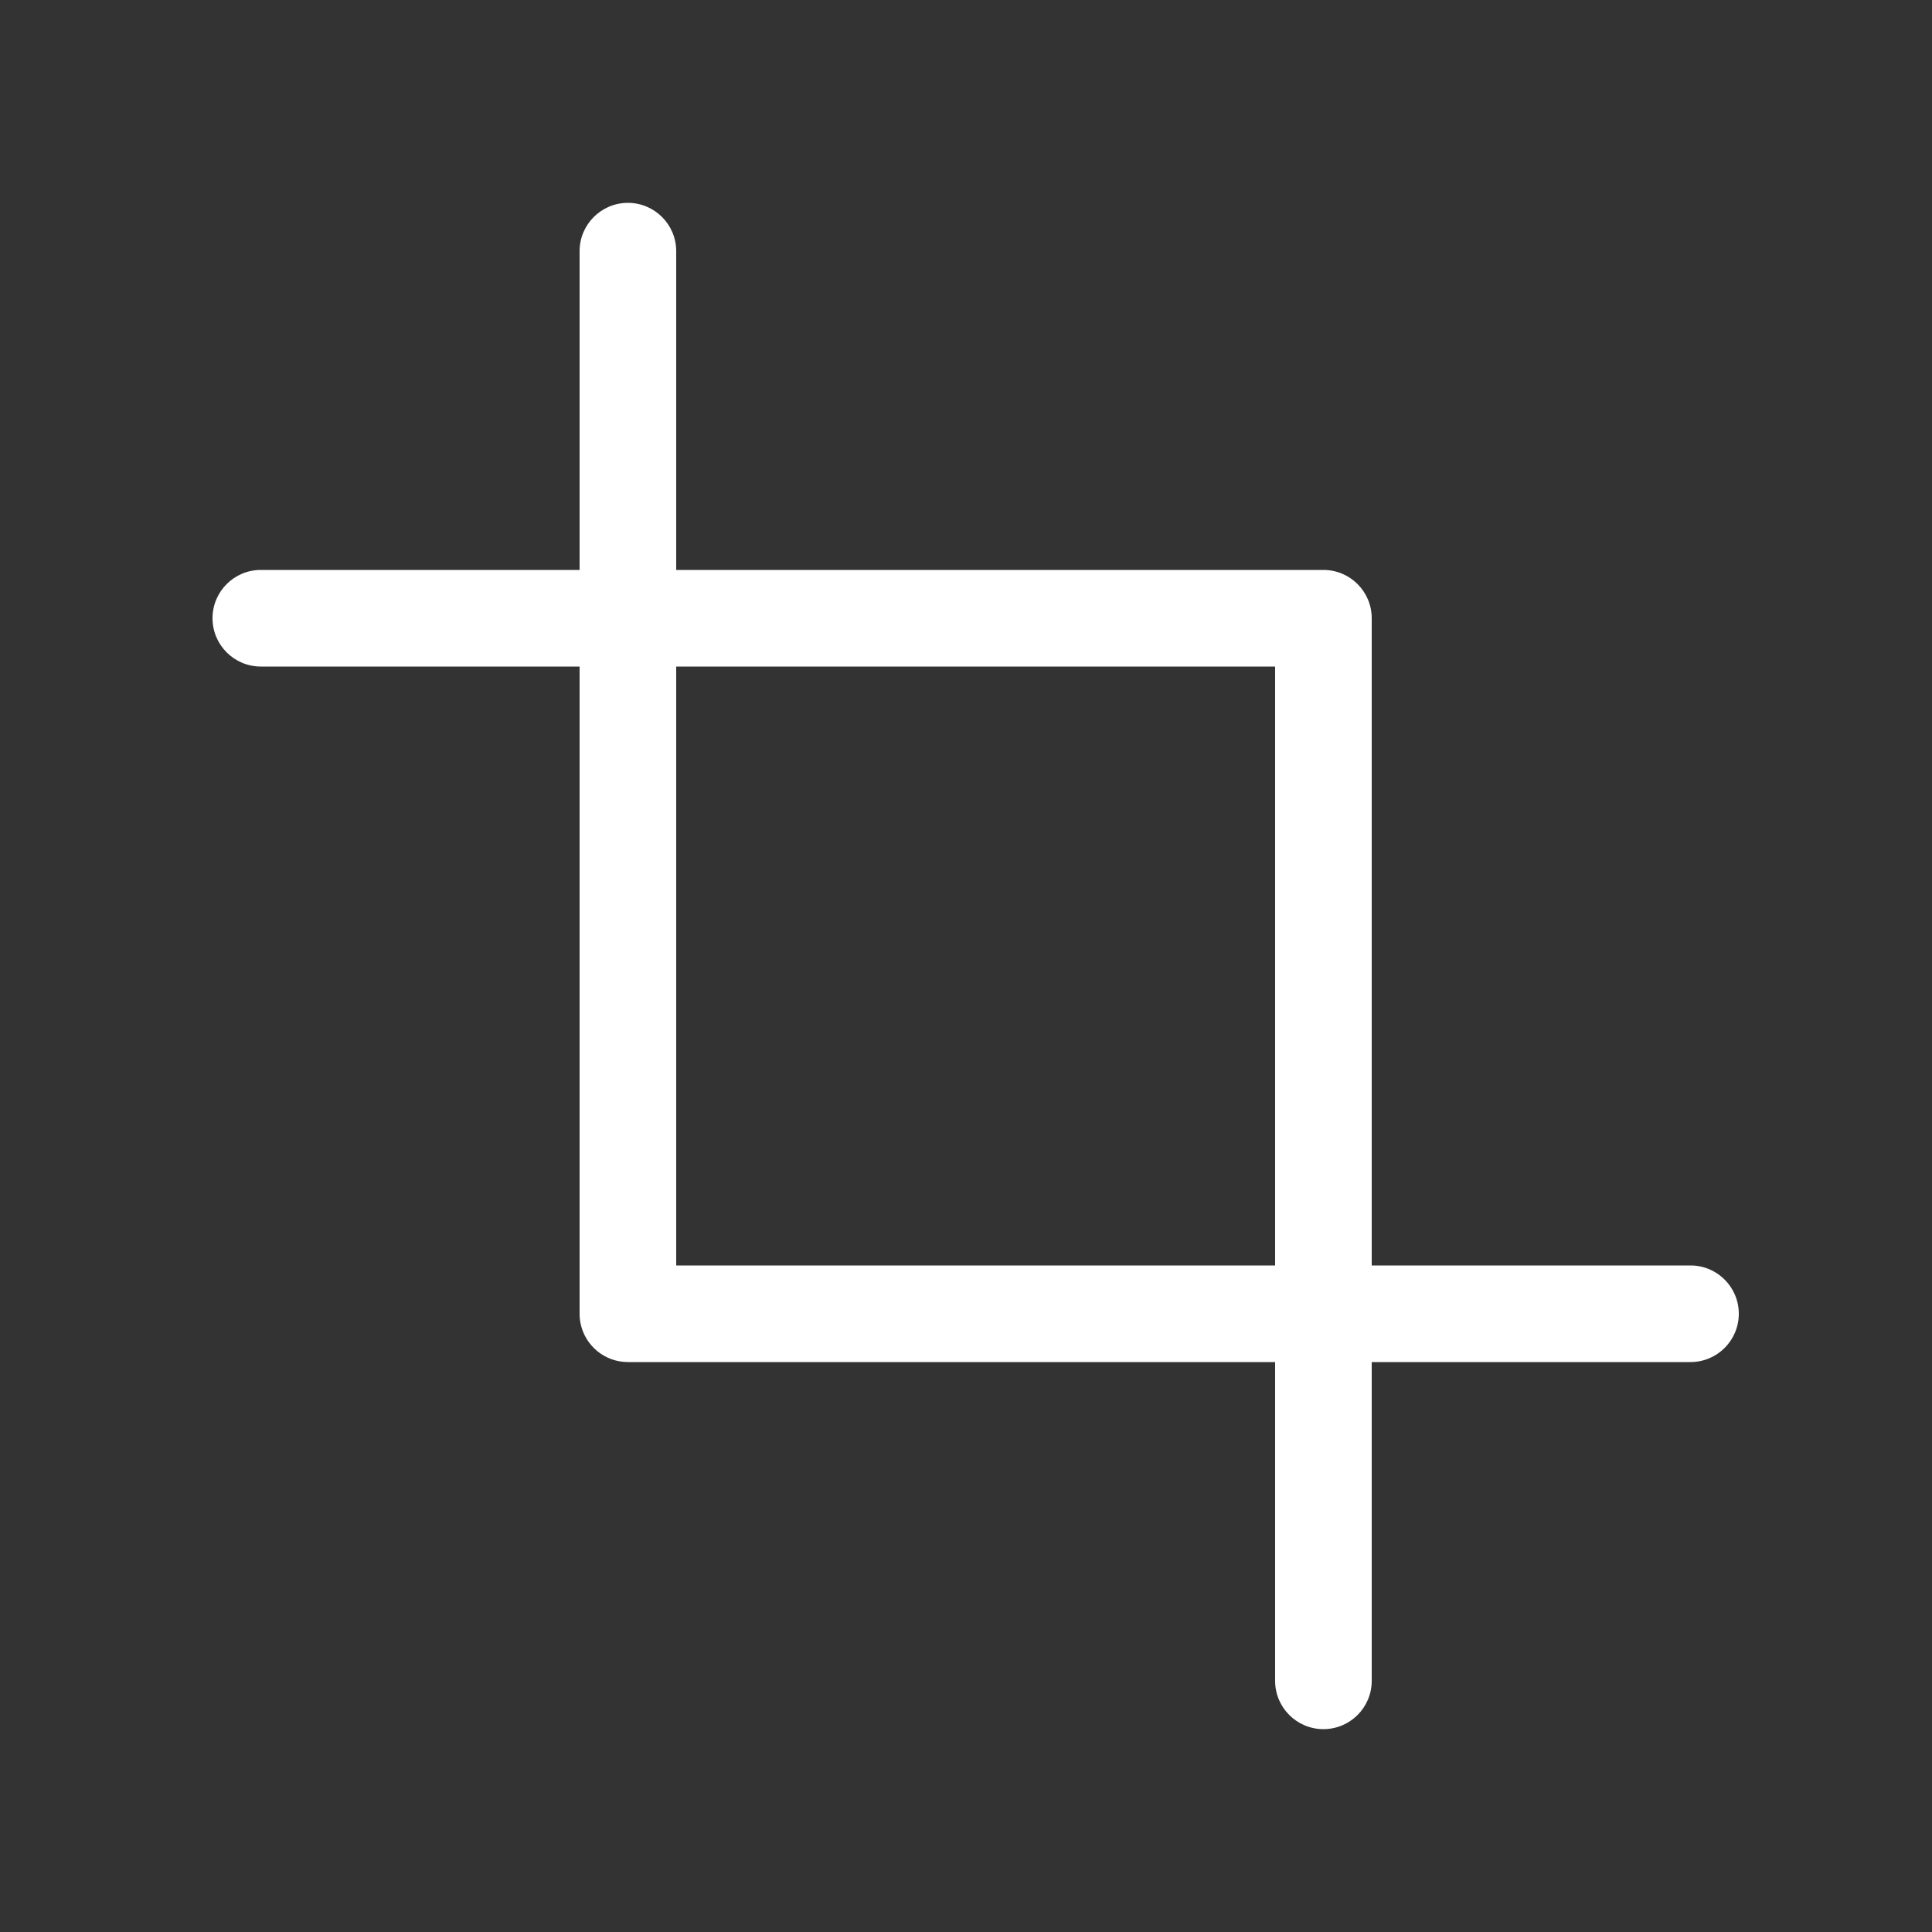 <?xml version="1.0" encoding="utf-8"?>
<!-- Generator: Adobe Illustrator 16.0.0, SVG Export Plug-In . SVG Version: 6.00 Build 0)  -->
<!DOCTYPE svg PUBLIC "-//W3C//DTD SVG 1.1//EN" "http://www.w3.org/Graphics/SVG/1.1/DTD/svg11.dtd">
<svg version="1.1" id="Layer_1" xmlns="http://www.w3.org/2000/svg" xmlns:xlink="http://www.w3.org/1999/xlink" x="0px" y="0px"
	 width="200px" height="200px" viewBox="0 0 200 200" enable-background="new 0 0 200 200" xml:space="preserve">
<rect x="0" y="0" width="200" height="200" fill="#333333" stroke="none"/>
<path fill="#FFFFFF" d="M175,131h-33V64c0-2.762-2.238-5-5-5H70V26c0-2.762-2.239-5-5-5s-5,2.238-5,5v33H27c-2.762,0-5,2.238-5,5
	s2.238,5,5,5h33v67c0,0.346,0.035,0.684,0.102,1.008C60.568,139.286,62.583,141,65,141h67v33c0,2.762,2.238,5,5,5s5-2.238,5-5v-33
	h33c2.762,0,5-2.238,5-5S177.762,131,175,131z M132,131H70V69h62V131z"/>
</svg>
